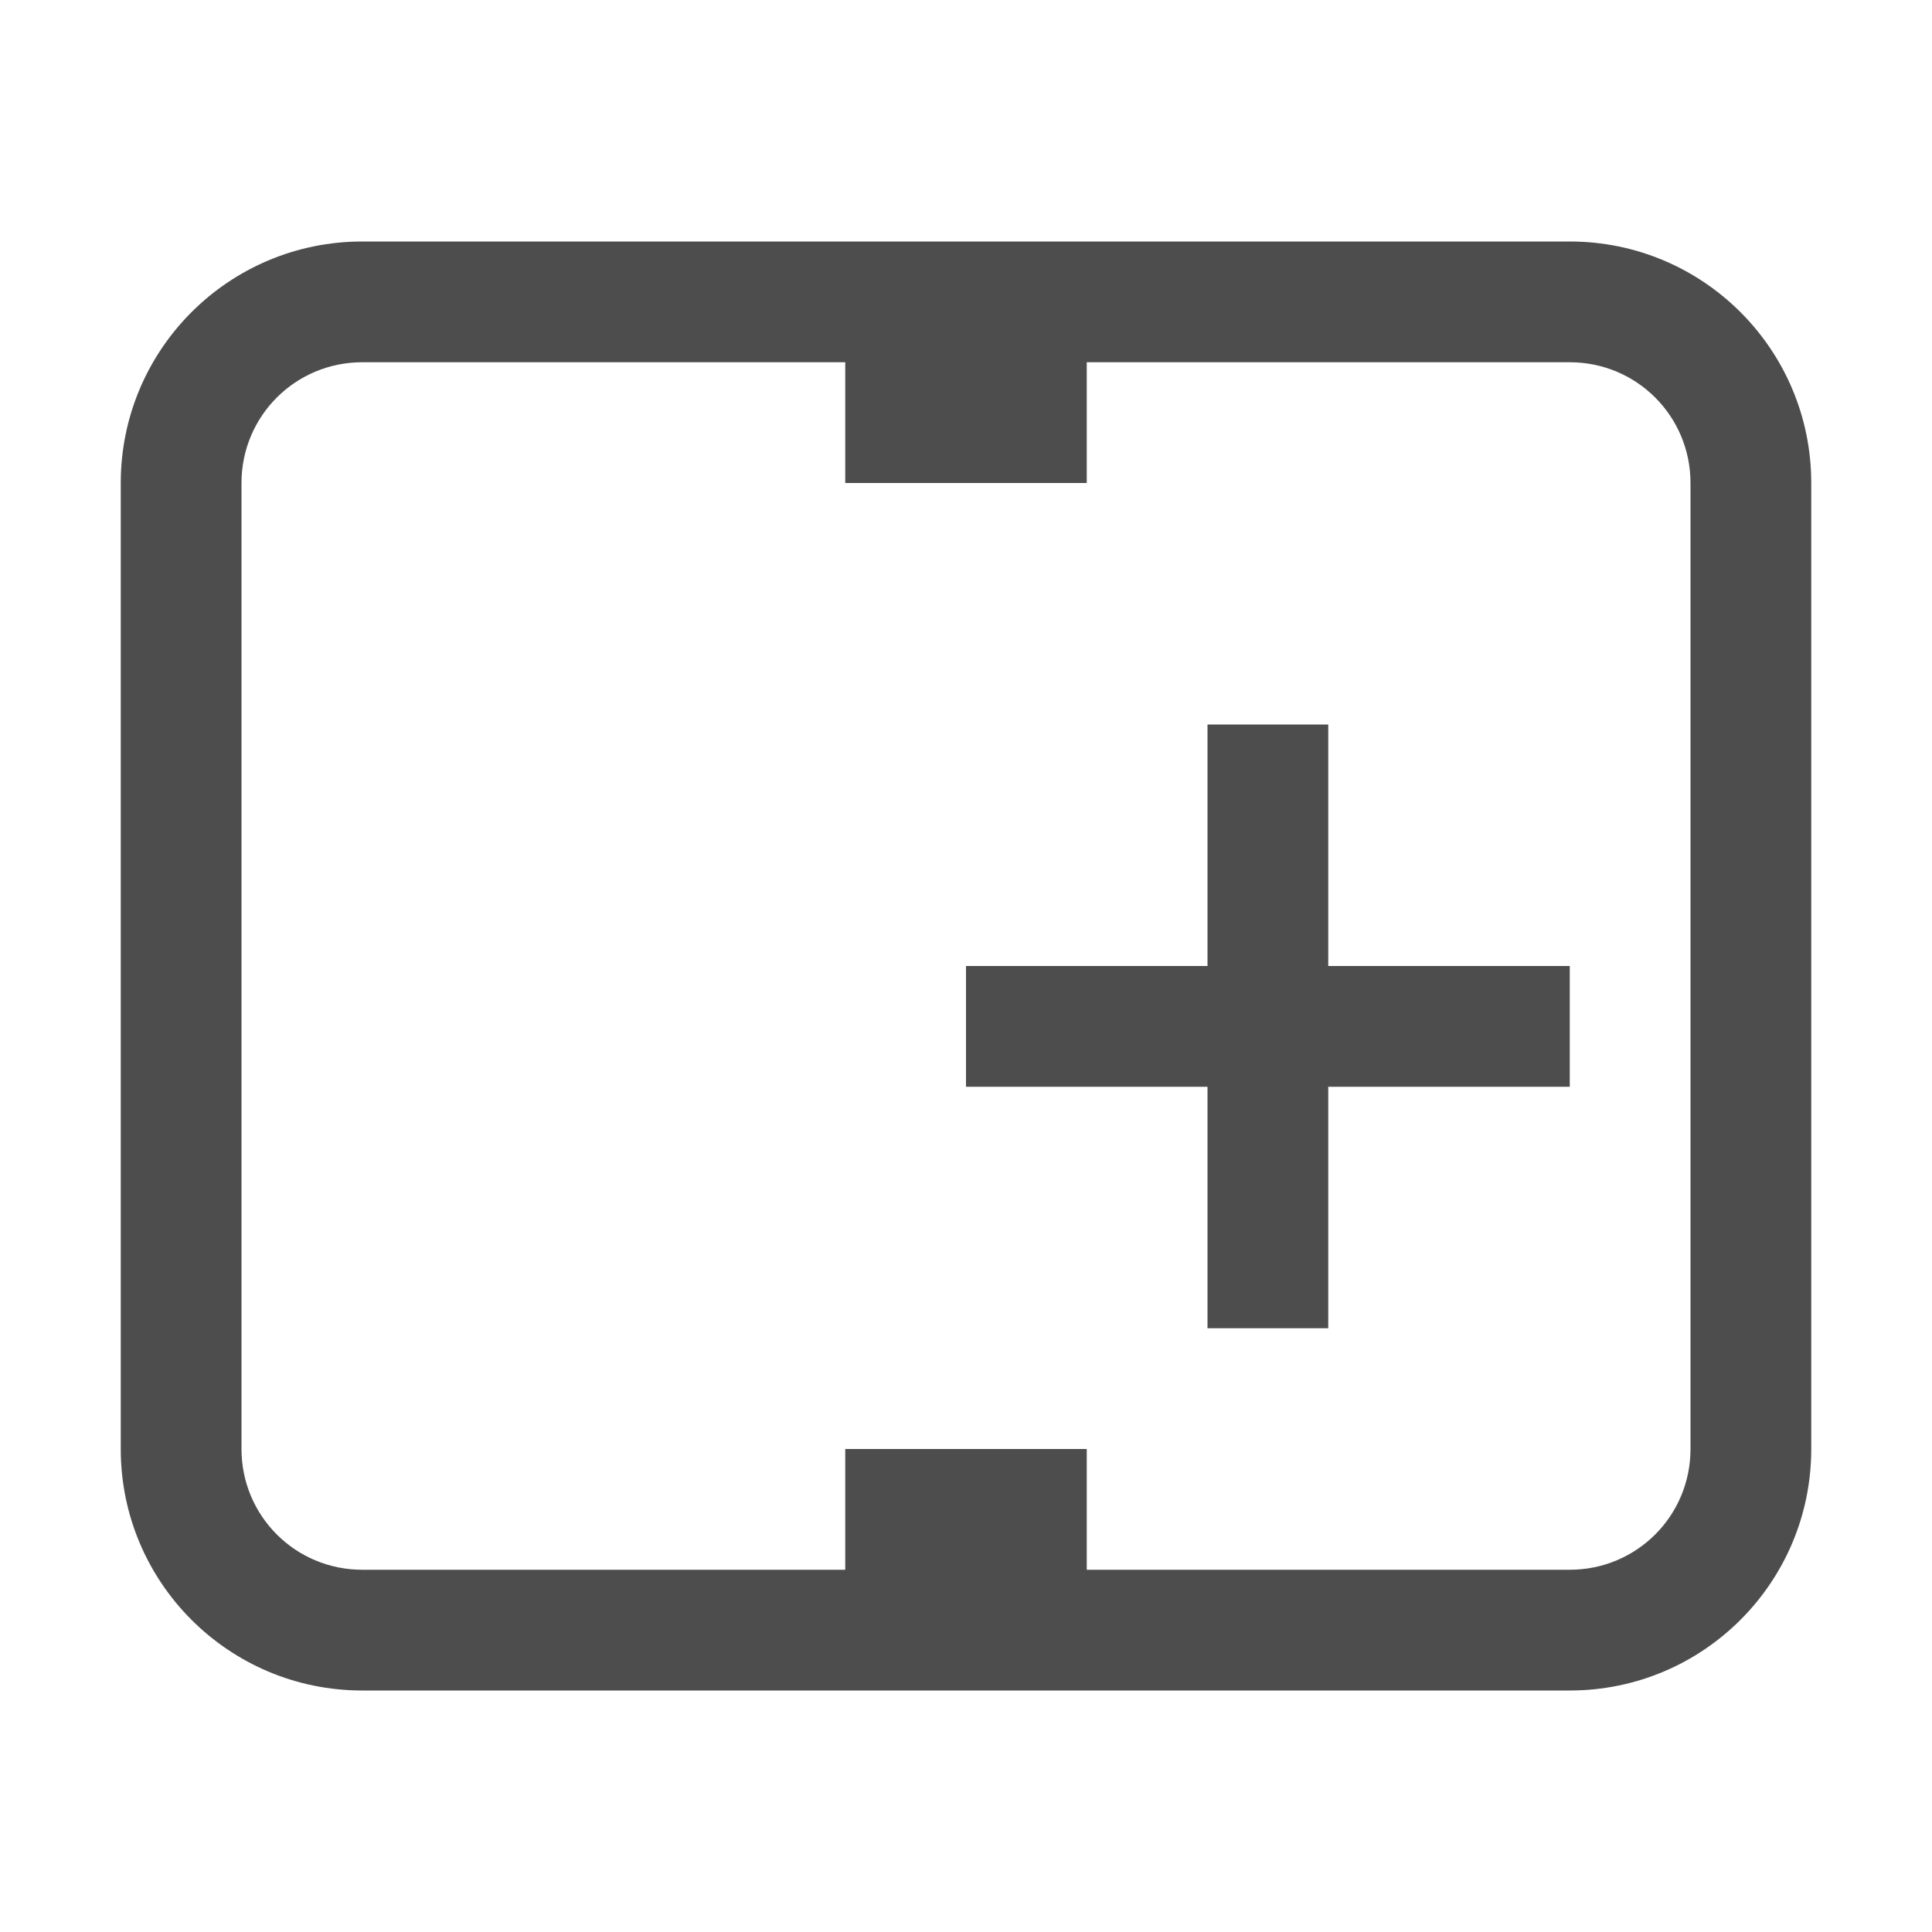 <?xml version="1.0" encoding="UTF-8" standalone="no"?>
<!-- Created with Inkscape (http://www.inkscape.org/) -->

<svg
   xmlns:dc="http://purl.org/dc/elements/1.1/"
   xmlns:cc="http://creativecommons.org/ns#"
   xmlns:rdf="http://www.w3.org/1999/02/22-rdf-syntax-ns#"
   xmlns:svg="http://www.w3.org/2000/svg"
   xmlns="http://www.w3.org/2000/svg"
   xmlns:sodipodi="http://sodipodi.sourceforge.net/DTD/sodipodi-0.dtd"
   xmlns:inkscape="http://www.inkscape.org/namespaces/inkscape"
   width="16"
   height="16"
   viewBox="0 0 16 16"
   id="svg2"
   version="1.1"
   inkscape:version="0.92.1 r15371"
   sodipodi:docname="view-right-new.svg">
  <defs
     id="defs3051">
    <style
       type="text/css"
       id="current-color-scheme">
      .ColorScheme-Text {
        color:#4d4d4d;
      }
      </style>
  </defs>
  <sodipodi:namedview
     id="base"
     pagecolor="#ffffff"
     bordercolor="#666666"
     borderopacity="1.0"
     inkscape:pageopacity="0.0"
     inkscape:pageshadow="2"
     inkscape:zoom="54.1875"
     inkscape:cx="8.8697972"
     inkscape:cy="8.0297714"
     inkscape:document-units="px"
     inkscape:current-layer="layer1"
     showgrid="true"
     units="px"
     inkscape:showpageshadow="false"
     borderlayer="true"
     showguides="true"
     inkscape:guide-bbox="true"
     inkscape:window-width="2560"
     inkscape:window-height="1018"
     inkscape:window-x="0"
     inkscape:window-y="32"
     inkscape:window-maximized="1"
     fit-margin-top="0"
     fit-margin-left="0"
     fit-margin-right="0"
     fit-margin-bottom="0">
    <inkscape:grid
       type="xygrid"
       id="grid4136"
       empspacing="2"
       originx="-3"
       originy="-3" />
    <sodipodi:guide
       position="0,15"
       orientation="0,1"
       id="guide4140"
       inkscape:label="Icon Max Height"
       inkscape:color="rgb(233,30,99)"
       inkscape:locked="false" />
    <sodipodi:guide
       position="0,1"
       orientation="0,1"
       id="guide4142"
       inkscape:label="Icon Baseline"
       inkscape:color="rgb(233,30,99)"
       inkscape:locked="false" />
    <sodipodi:guide
       position="8,-1.74e-05"
       orientation="1,0"
       id="guide4144"
       inkscape:label="Center Vertical"
       inkscape:color="rgb(221,44,0)"
       inkscape:locked="false" />
    <sodipodi:guide
       position="16,8"
       orientation="0,1"
       id="guide4146"
       inkscape:label="Center Horizontal"
       inkscape:color="rgb(221,44,0)"
       inkscape:locked="false" />
  </sodipodi:namedview>
  <g
     inkscape:label="Capa 1"
     inkscape:groupmode="layer"
     id="layer1"
     transform="translate(-3,-1033.362)">
    <path
       style="fill:currentColor;fill-opacity:1;stroke:none" class="ColorScheme-Text"
       d="M 3 2 C 1.895 2 1 2.895 1 4 L 1 12 C 1 13.105 1.895 14 3 14 L 13 14 C 14.105 14 15 13.105 15 12 L 15 4 C 15 2.895 14.105 2 13 2 L 3 2 z M 3 3 L 7 3 L 7 4 L 9 4 L 9 3 L 13 3 C 13.554 3 14 3.446 14 4 L 14 12 C 14 12.554 13.554 13 13 13 L 9 13 L 9 12 L 7 12 L 7 13 L 3 13 C 2.446 13 2 12.554 2 12 L 2 4 C 2 3.446 2.446 3 3 3 z M 10 6 L 10 8 L 8 8 L 8 9 L 10 9 L 10 11 L 11 11 L 11 9 L 13 9 L 13 8 L 11 8 L 11 6 L 10 6 z "
       transform="translate(3,1033.362)"
       id="rect4140" />
  </g>
</svg>
